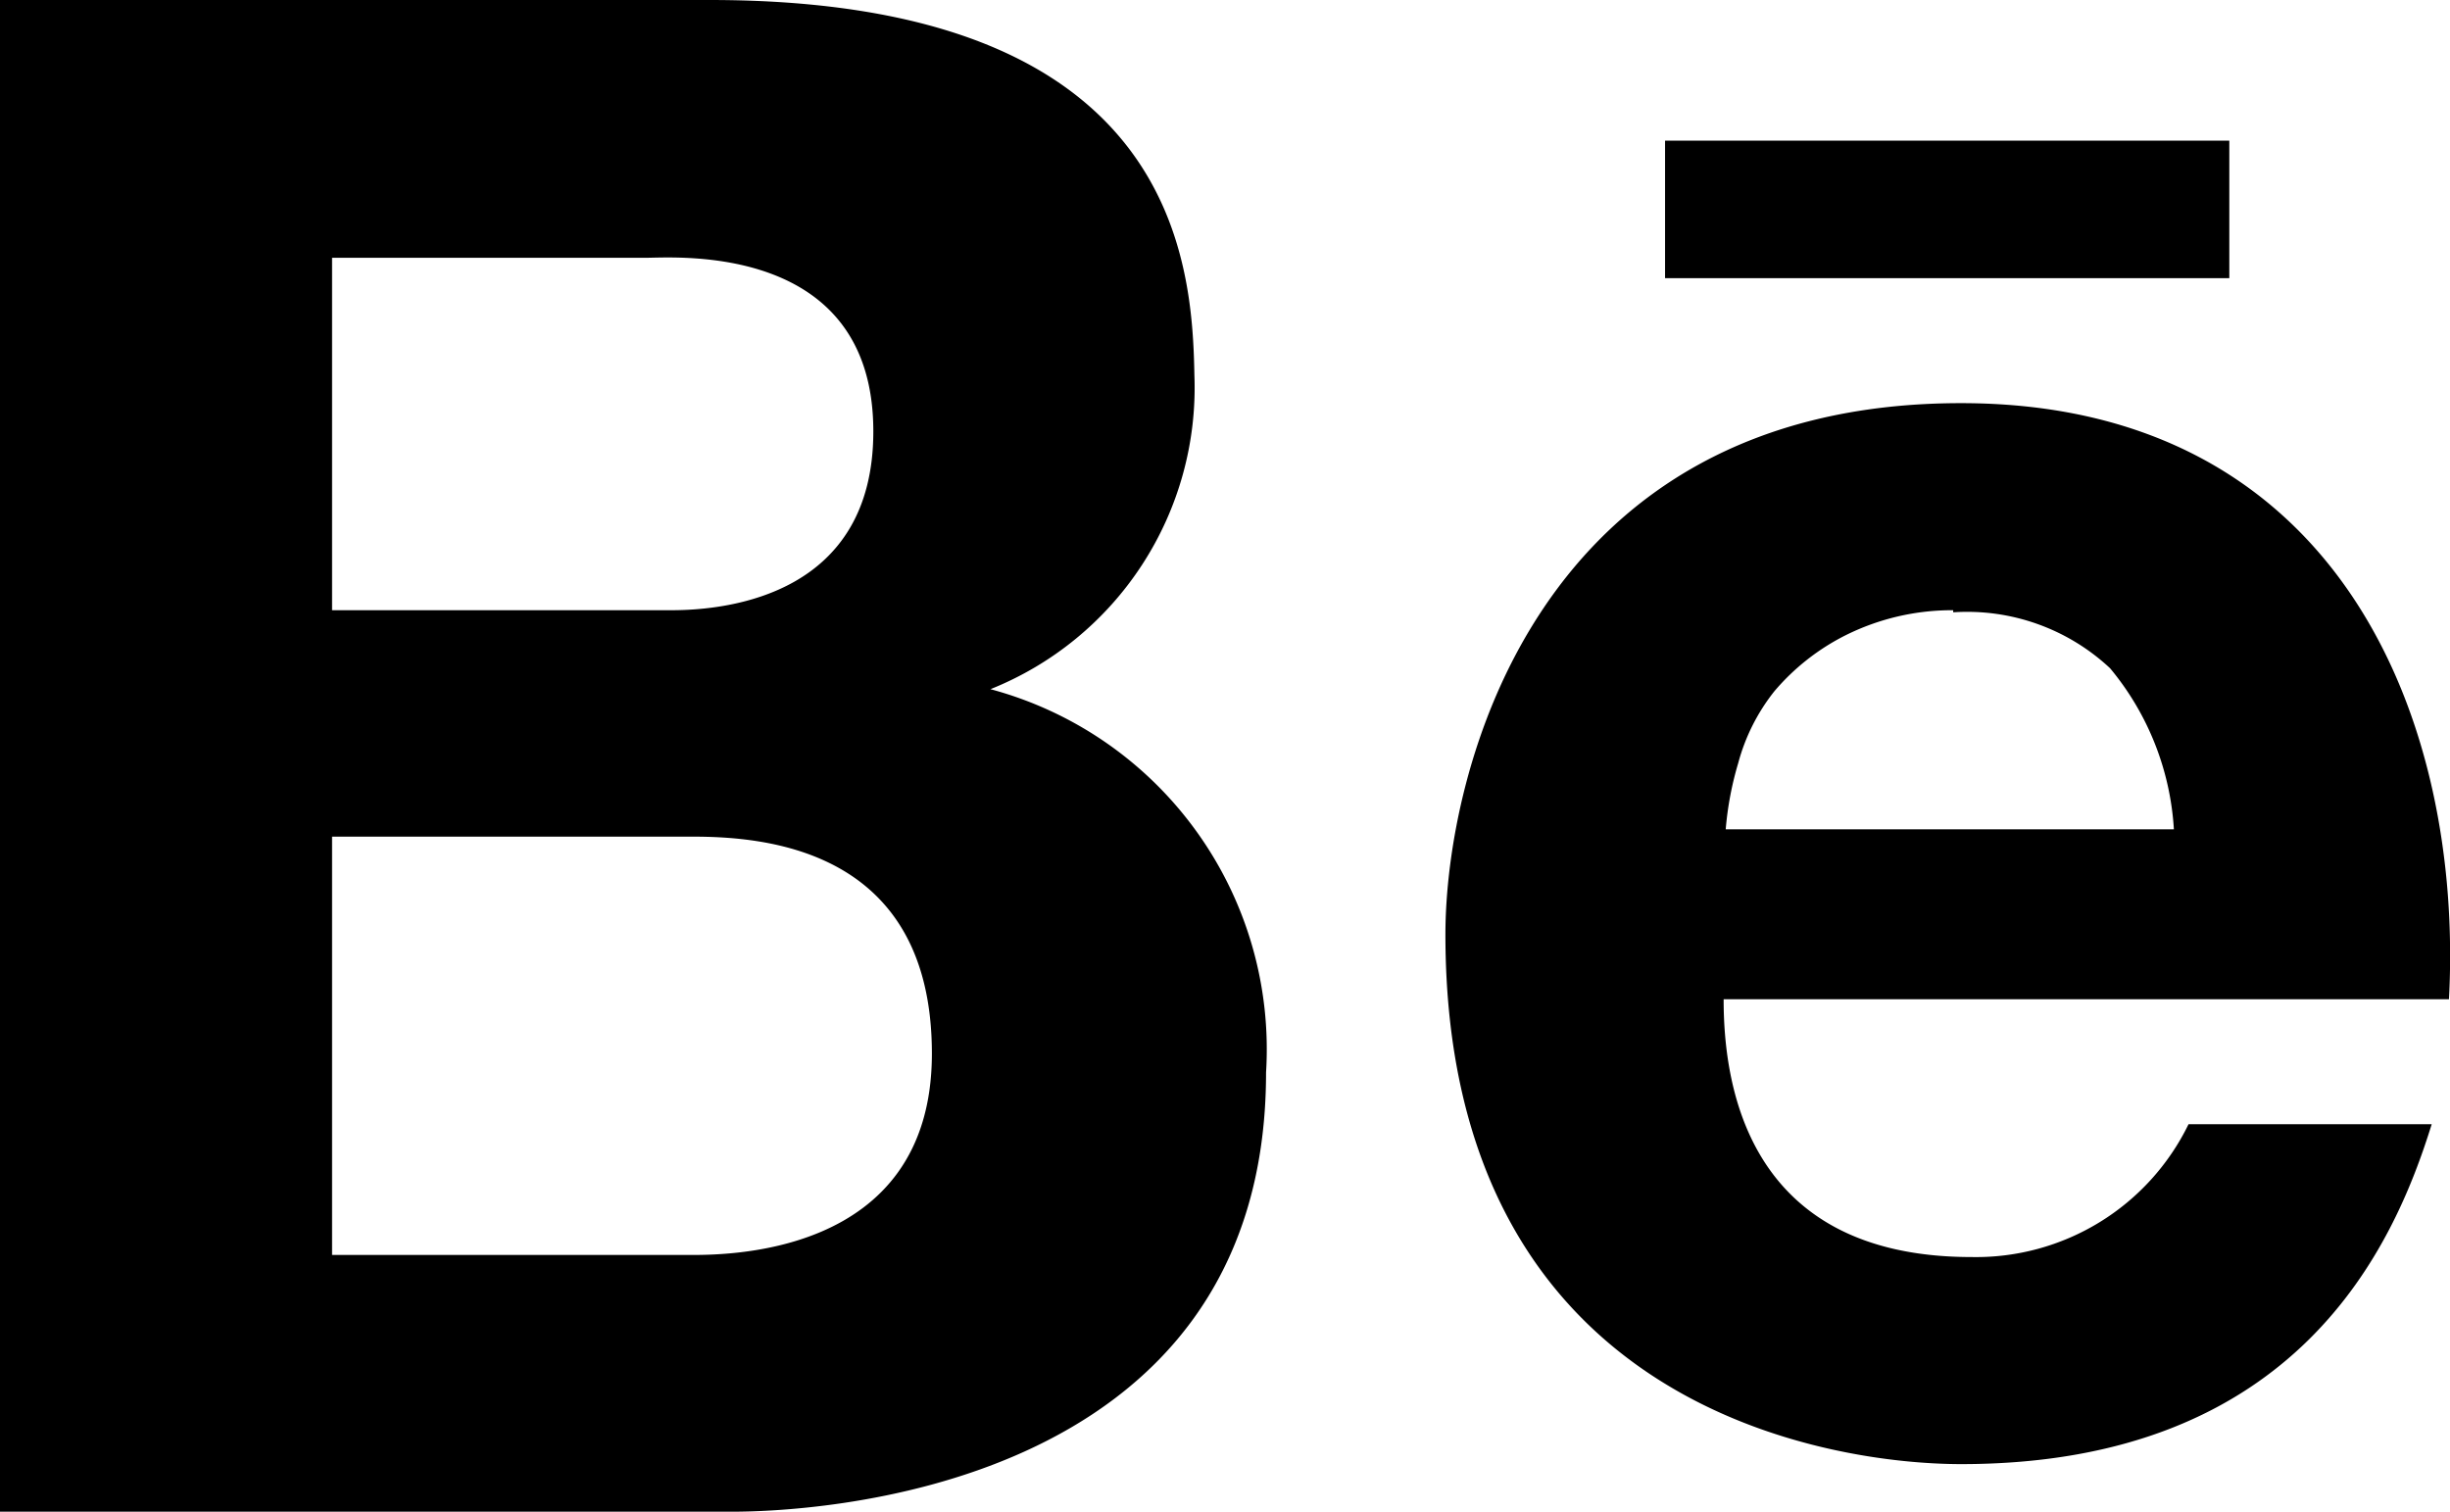 <svg id="Слой_1" data-name="Слой 1" xmlns="http://www.w3.org/2000/svg" viewBox="0 0 46.85 28.91"><path d="M0,0V28.91H14c1.3,0,10.21-.27,10.21-8.4a7.13,7.13,0,0,0-5.27-7.33,6.21,6.21,0,0,0,3.9-6C22.8,5,22.49,0,13.57,0ZM31.84,2.69V5.32H42.63V2.69ZM6.35,4.93h6c.57,0,4.35-.3,4.35,3.32,0,3.1-2.73,3.42-3.86,3.42H6.35ZM37.5,7.71c-8.16,0-9.86,7.09-9.86,10.16C27.64,27,35.11,28,37.5,28c6.45,0,8.28-4.18,9-6.5H41.85a4.52,4.52,0,0,1-4.15,2.54c-4.36,0-4.74-3.4-4.74-4.93H46.83C47.11,13.87,44.8,7.71,37.5,7.71Zm-.15,4a4,4,0,0,1,3,1.07,5.31,5.31,0,0,1,1.22,3.08H33a6.21,6.21,0,0,1,.24-1.27,3.77,3.77,0,0,1,.69-1.37,4.34,4.34,0,0,1,1.36-1.07A4.56,4.56,0,0,1,37.35,11.67ZM6.35,16h6.88c1.37,0,4.59.21,4.59,4.15S13.76,24,13.13,24H6.35Z"/></svg>